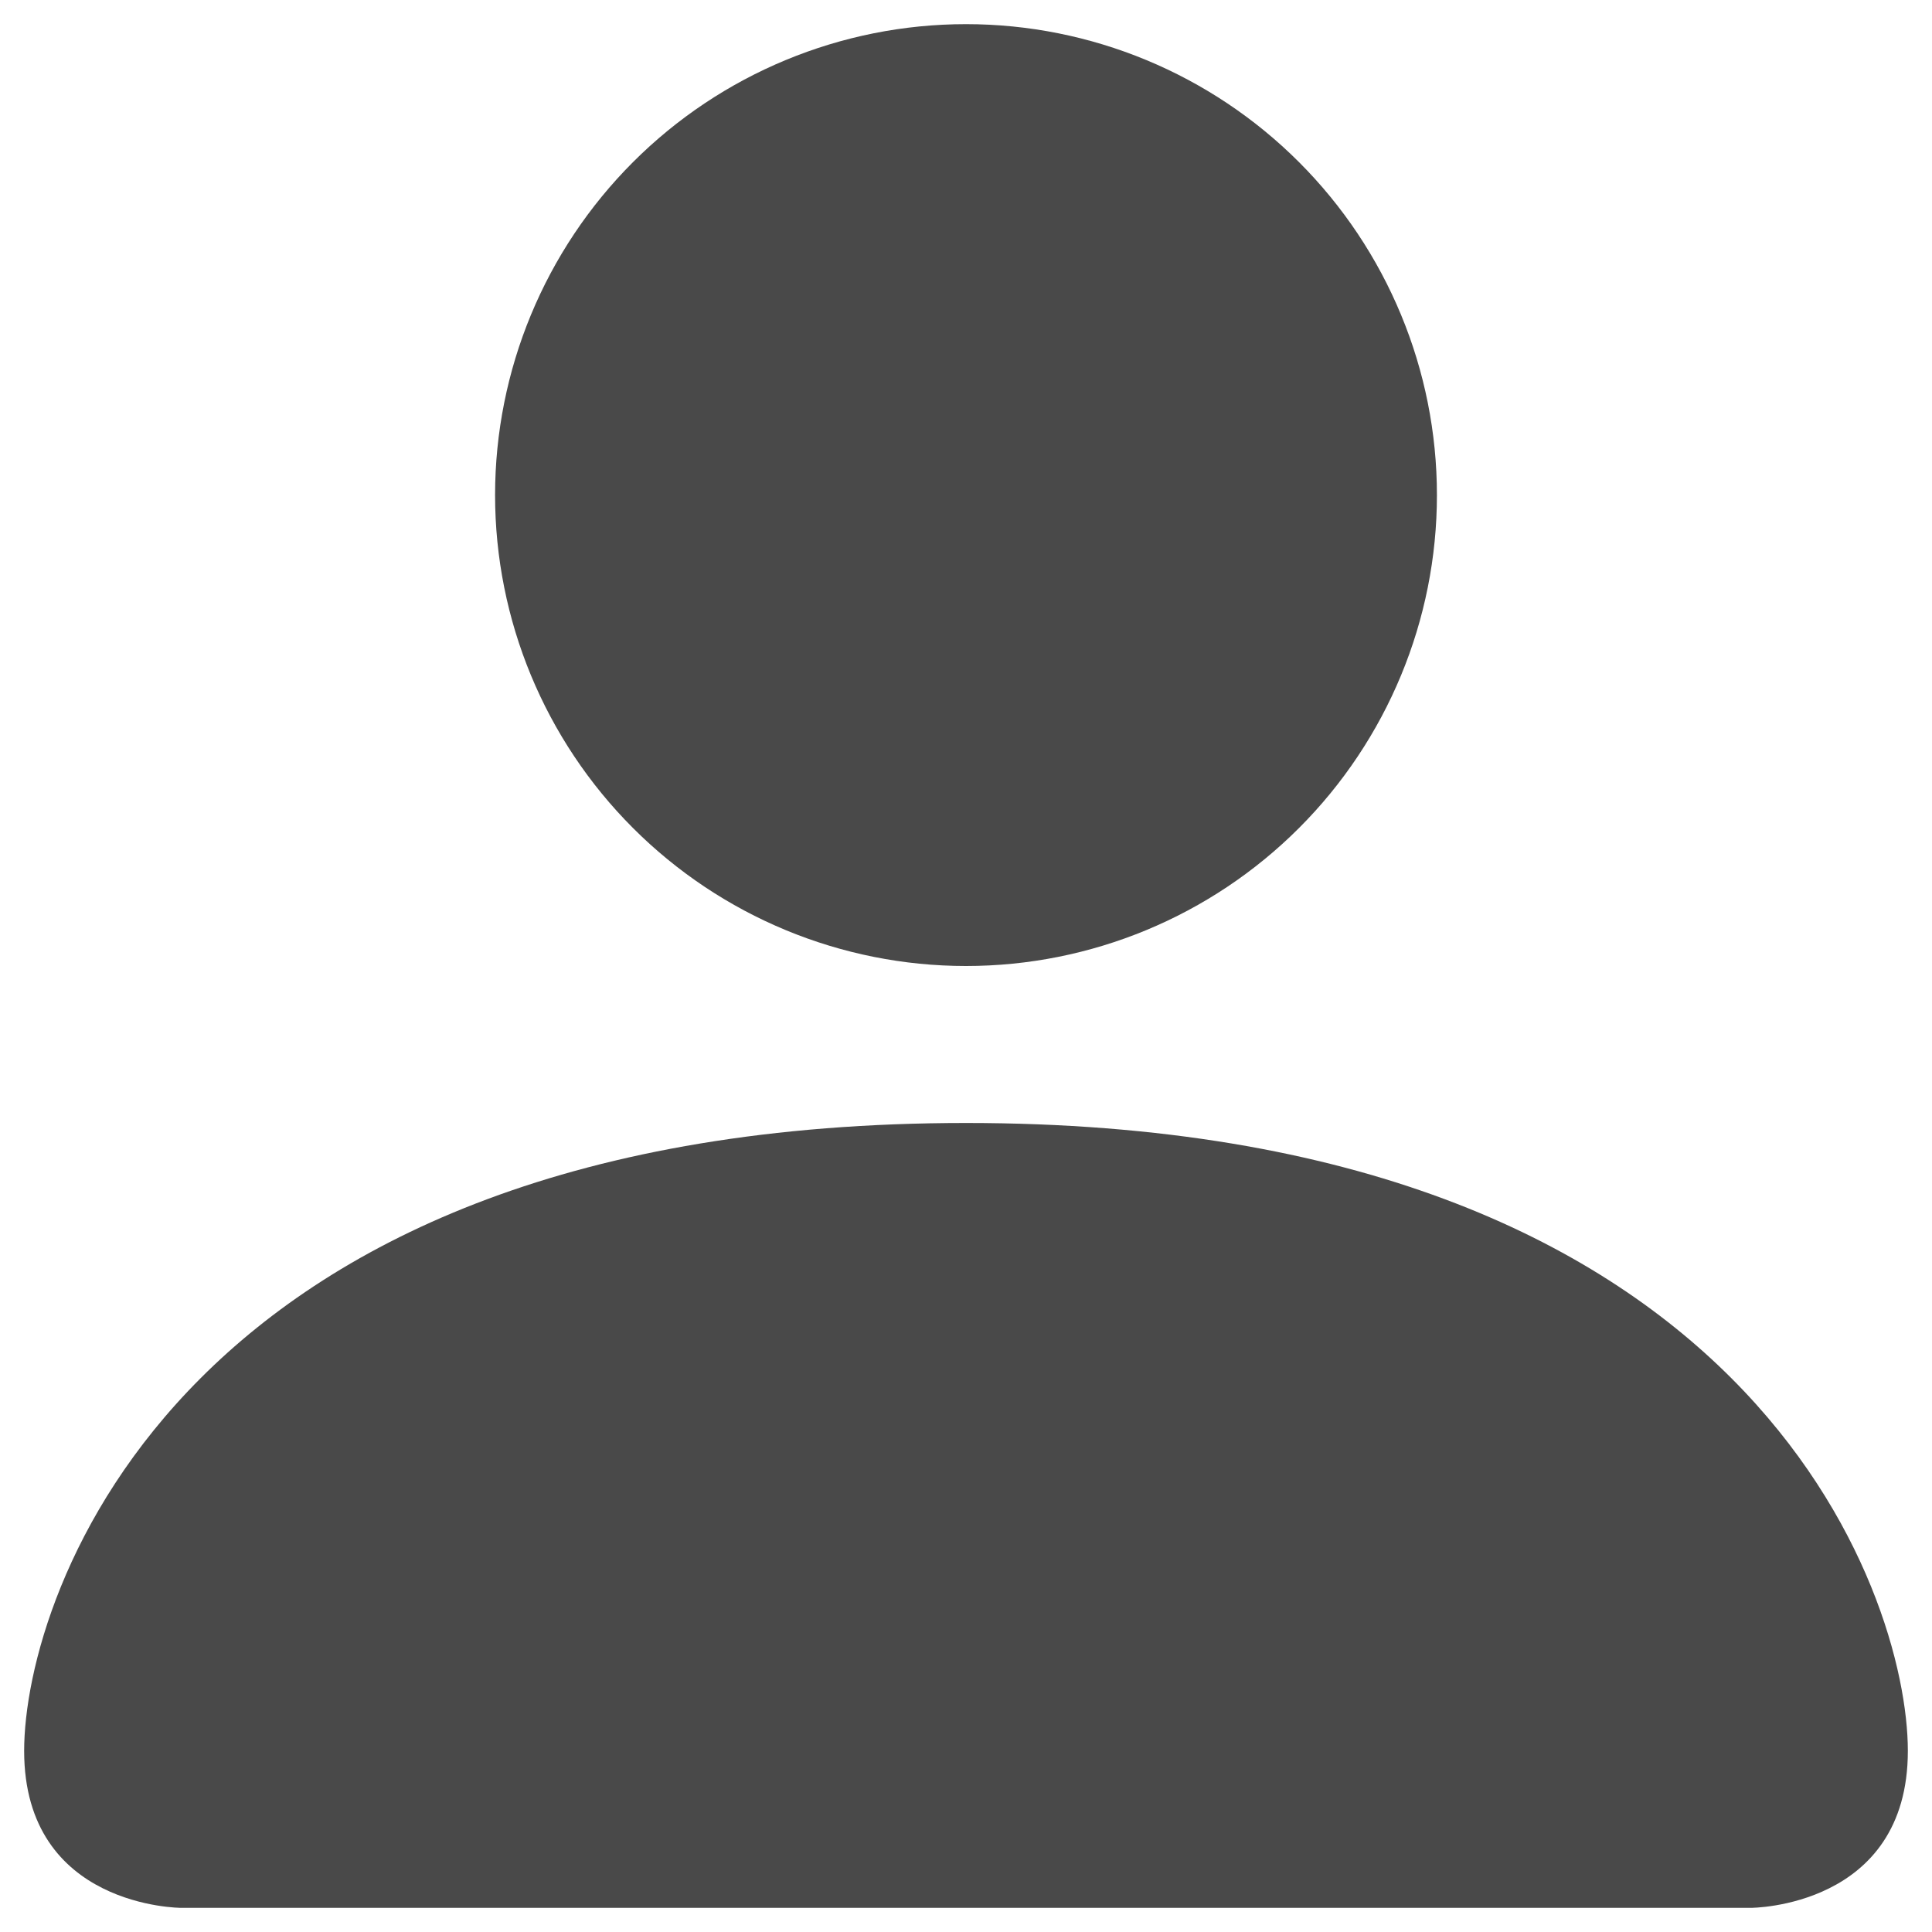 <svg width="20" height="20" viewBox="0 0 20 20" fill="none" xmlns="http://www.w3.org/2000/svg">
<path fill-rule="evenodd" clip-rule="evenodd" d="M1.875 19.75C1.875 19.75 0.25 19.75 0.25 18.125C0.25 16.5 1.875 11.625 10 11.625C18.125 11.625 19.75 16.5 19.75 18.125C19.75 19.75 18.125 19.75 18.125 19.75H1.875ZM10 10C11.293 10 12.533 9.486 13.447 8.572C14.361 7.658 14.875 6.418 14.875 5.125C14.875 3.832 14.361 2.592 13.447 1.678C12.533 0.764 11.293 0.25 10 0.25C8.707 0.25 7.467 0.764 6.553 1.678C5.639 2.592 5.125 3.832 5.125 5.125C5.125 6.418 5.639 7.658 6.553 8.572C7.467 9.486 8.707 10 10 10Z" fill="#494949"/>
</svg>
